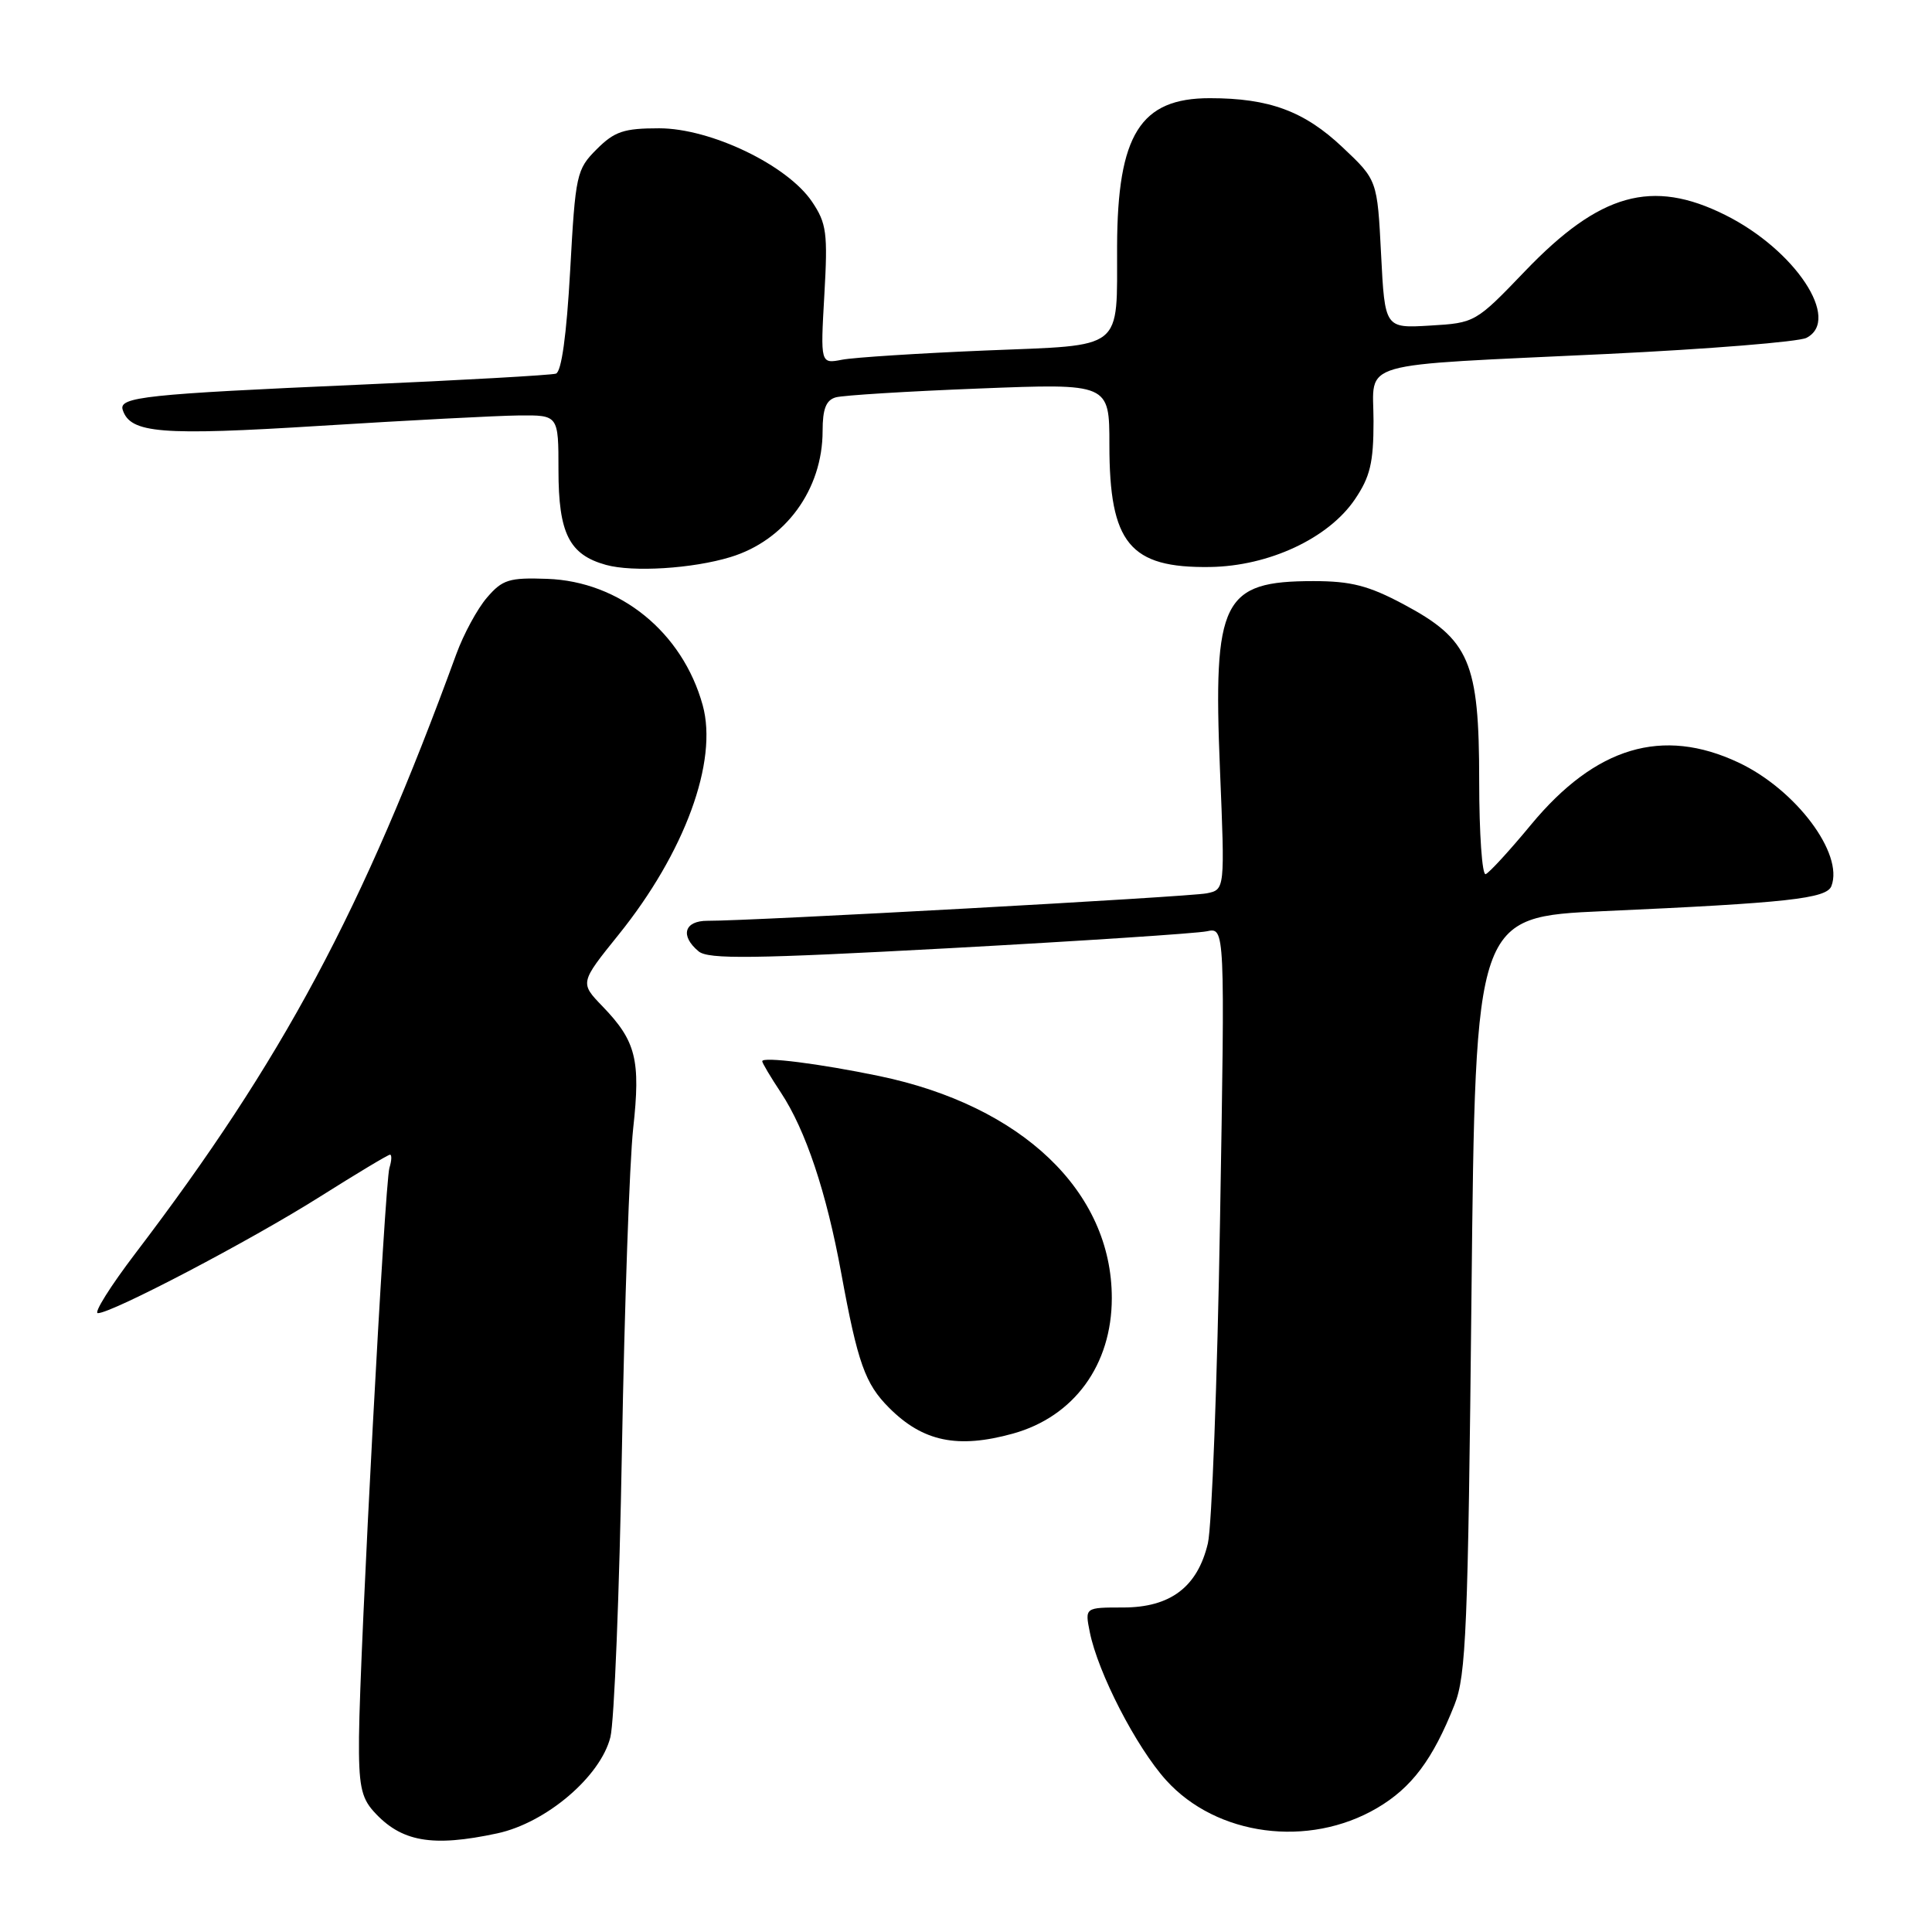 <?xml version="1.0" encoding="UTF-8" standalone="no"?>
<!DOCTYPE svg PUBLIC "-//W3C//DTD SVG 1.1//EN" "http://www.w3.org/Graphics/SVG/1.1/DTD/svg11.dtd" >
<svg xmlns="http://www.w3.org/2000/svg" xmlns:xlink="http://www.w3.org/1999/xlink" version="1.1" viewBox="0 0 256 256">
 <g >
 <path fill="currentColor"
d=" M 65.89 242.93 C 72.36 241.54 79.57 235.41 80.88 230.18 C 81.39 228.16 82.08 210.97 82.41 192.00 C 82.75 173.03 83.42 153.91 83.90 149.52 C 84.90 140.44 84.28 137.95 79.85 133.36 C 76.83 130.23 76.83 130.23 81.96 123.86 C 90.73 112.98 95.17 100.89 93.11 93.44 C 90.44 83.77 82.13 77.03 72.49 76.70 C 67.47 76.52 66.57 76.80 64.53 79.18 C 63.26 80.65 61.43 84.02 60.46 86.68 C 48.06 120.64 37.47 140.43 17.93 166.09 C 14.62 170.44 12.39 174.00 12.97 174.00 C 14.84 174.00 33.19 164.38 42.36 158.59 C 47.23 155.52 51.42 153.00 51.68 153.00 C 51.93 153.00 51.90 153.79 51.60 154.75 C 50.99 156.76 47.68 218.68 47.57 230.14 C 47.51 236.44 47.85 238.18 49.50 240.01 C 53.14 244.06 57.23 244.79 65.89 242.93 Z  M 182.46 239.58 C 187.06 236.88 189.85 233.16 192.73 225.89 C 194.27 222.00 194.52 215.86 194.98 171.50 C 195.50 121.50 195.50 121.50 212.50 120.73 C 236.87 119.64 242.04 119.07 242.67 117.41 C 244.33 113.10 237.93 104.60 230.36 101.04 C 220.28 96.30 211.43 98.95 202.89 109.25 C 200.05 112.69 197.33 115.65 196.86 115.83 C 196.39 116.02 196.00 110.45 196.00 103.47 C 196.00 87.69 194.73 84.73 185.96 80.06 C 181.34 77.60 179.02 77.00 174.04 77.00 C 161.97 77.00 160.73 79.51 161.65 101.92 C 162.31 117.88 162.31 117.88 159.90 118.37 C 157.61 118.84 99.47 122.04 93.75 122.01 C 90.67 122.00 90.08 123.99 92.57 126.06 C 93.86 127.13 99.76 127.05 125.82 125.64 C 143.24 124.69 158.59 123.68 159.91 123.40 C 162.32 122.88 162.32 122.88 161.66 161.69 C 161.30 183.04 160.57 202.30 160.05 204.50 C 158.68 210.28 155.09 213.00 148.82 213.00 C 143.75 213.00 143.75 213.00 144.40 216.25 C 145.48 221.65 150.55 231.49 154.51 235.88 C 161.20 243.29 173.38 244.90 182.46 239.58 Z  M 134.22 189.96 C 142.32 187.71 147.32 180.85 147.32 172.00 C 147.33 157.88 135.42 146.51 116.50 142.58 C 108.61 140.94 101.00 139.98 101.00 140.62 C 101.00 140.85 102.11 142.72 103.47 144.77 C 106.75 149.73 109.51 157.98 111.47 168.71 C 113.65 180.60 114.63 183.36 117.80 186.53 C 122.28 191.03 126.89 191.99 134.22 189.96 Z  M 96.78 73.82 C 104.07 71.61 109.00 64.86 109.00 57.10 C 109.00 54.18 109.46 53.01 110.75 52.65 C 111.71 52.38 120.26 51.85 129.75 51.48 C 147.00 50.80 147.00 50.80 147.00 58.95 C 147.00 72.00 149.70 75.28 160.33 75.13 C 168.12 75.02 176.02 71.34 179.52 66.18 C 181.55 63.19 182.00 61.32 182.00 55.81 C 182.00 47.67 179.07 48.52 213.00 46.90 C 226.47 46.25 238.34 45.29 239.36 44.77 C 244.01 42.38 237.88 33.11 228.59 28.48 C 218.90 23.65 211.99 25.59 202.09 35.91 C 195.54 42.74 195.45 42.79 189.50 43.14 C 183.50 43.50 183.50 43.50 183.00 33.68 C 182.50 23.86 182.50 23.86 177.90 19.52 C 172.83 14.73 168.19 13.01 160.31 13.01 C 151.10 13.00 148.07 17.83 148.02 32.63 C 147.98 46.63 149.16 45.68 130.65 46.44 C 121.77 46.81 113.20 47.36 111.60 47.66 C 108.71 48.22 108.71 48.22 109.23 39.08 C 109.70 30.87 109.53 29.60 107.60 26.73 C 104.33 21.88 94.17 17.00 87.34 17.00 C 82.66 17.00 81.43 17.41 79.06 19.78 C 76.39 22.45 76.25 23.10 75.55 35.85 C 75.07 44.43 74.40 49.27 73.66 49.51 C 73.02 49.71 61.25 50.38 47.50 50.98 C 19.30 52.22 15.70 52.60 16.26 54.31 C 17.27 57.42 21.27 57.75 42.50 56.42 C 54.05 55.70 65.86 55.08 68.75 55.05 C 74.00 55.00 74.00 55.00 74.00 62.28 C 74.00 70.67 75.42 73.50 80.29 74.85 C 83.86 75.84 91.76 75.35 96.78 73.82 Z "/>
</g>
</svg>